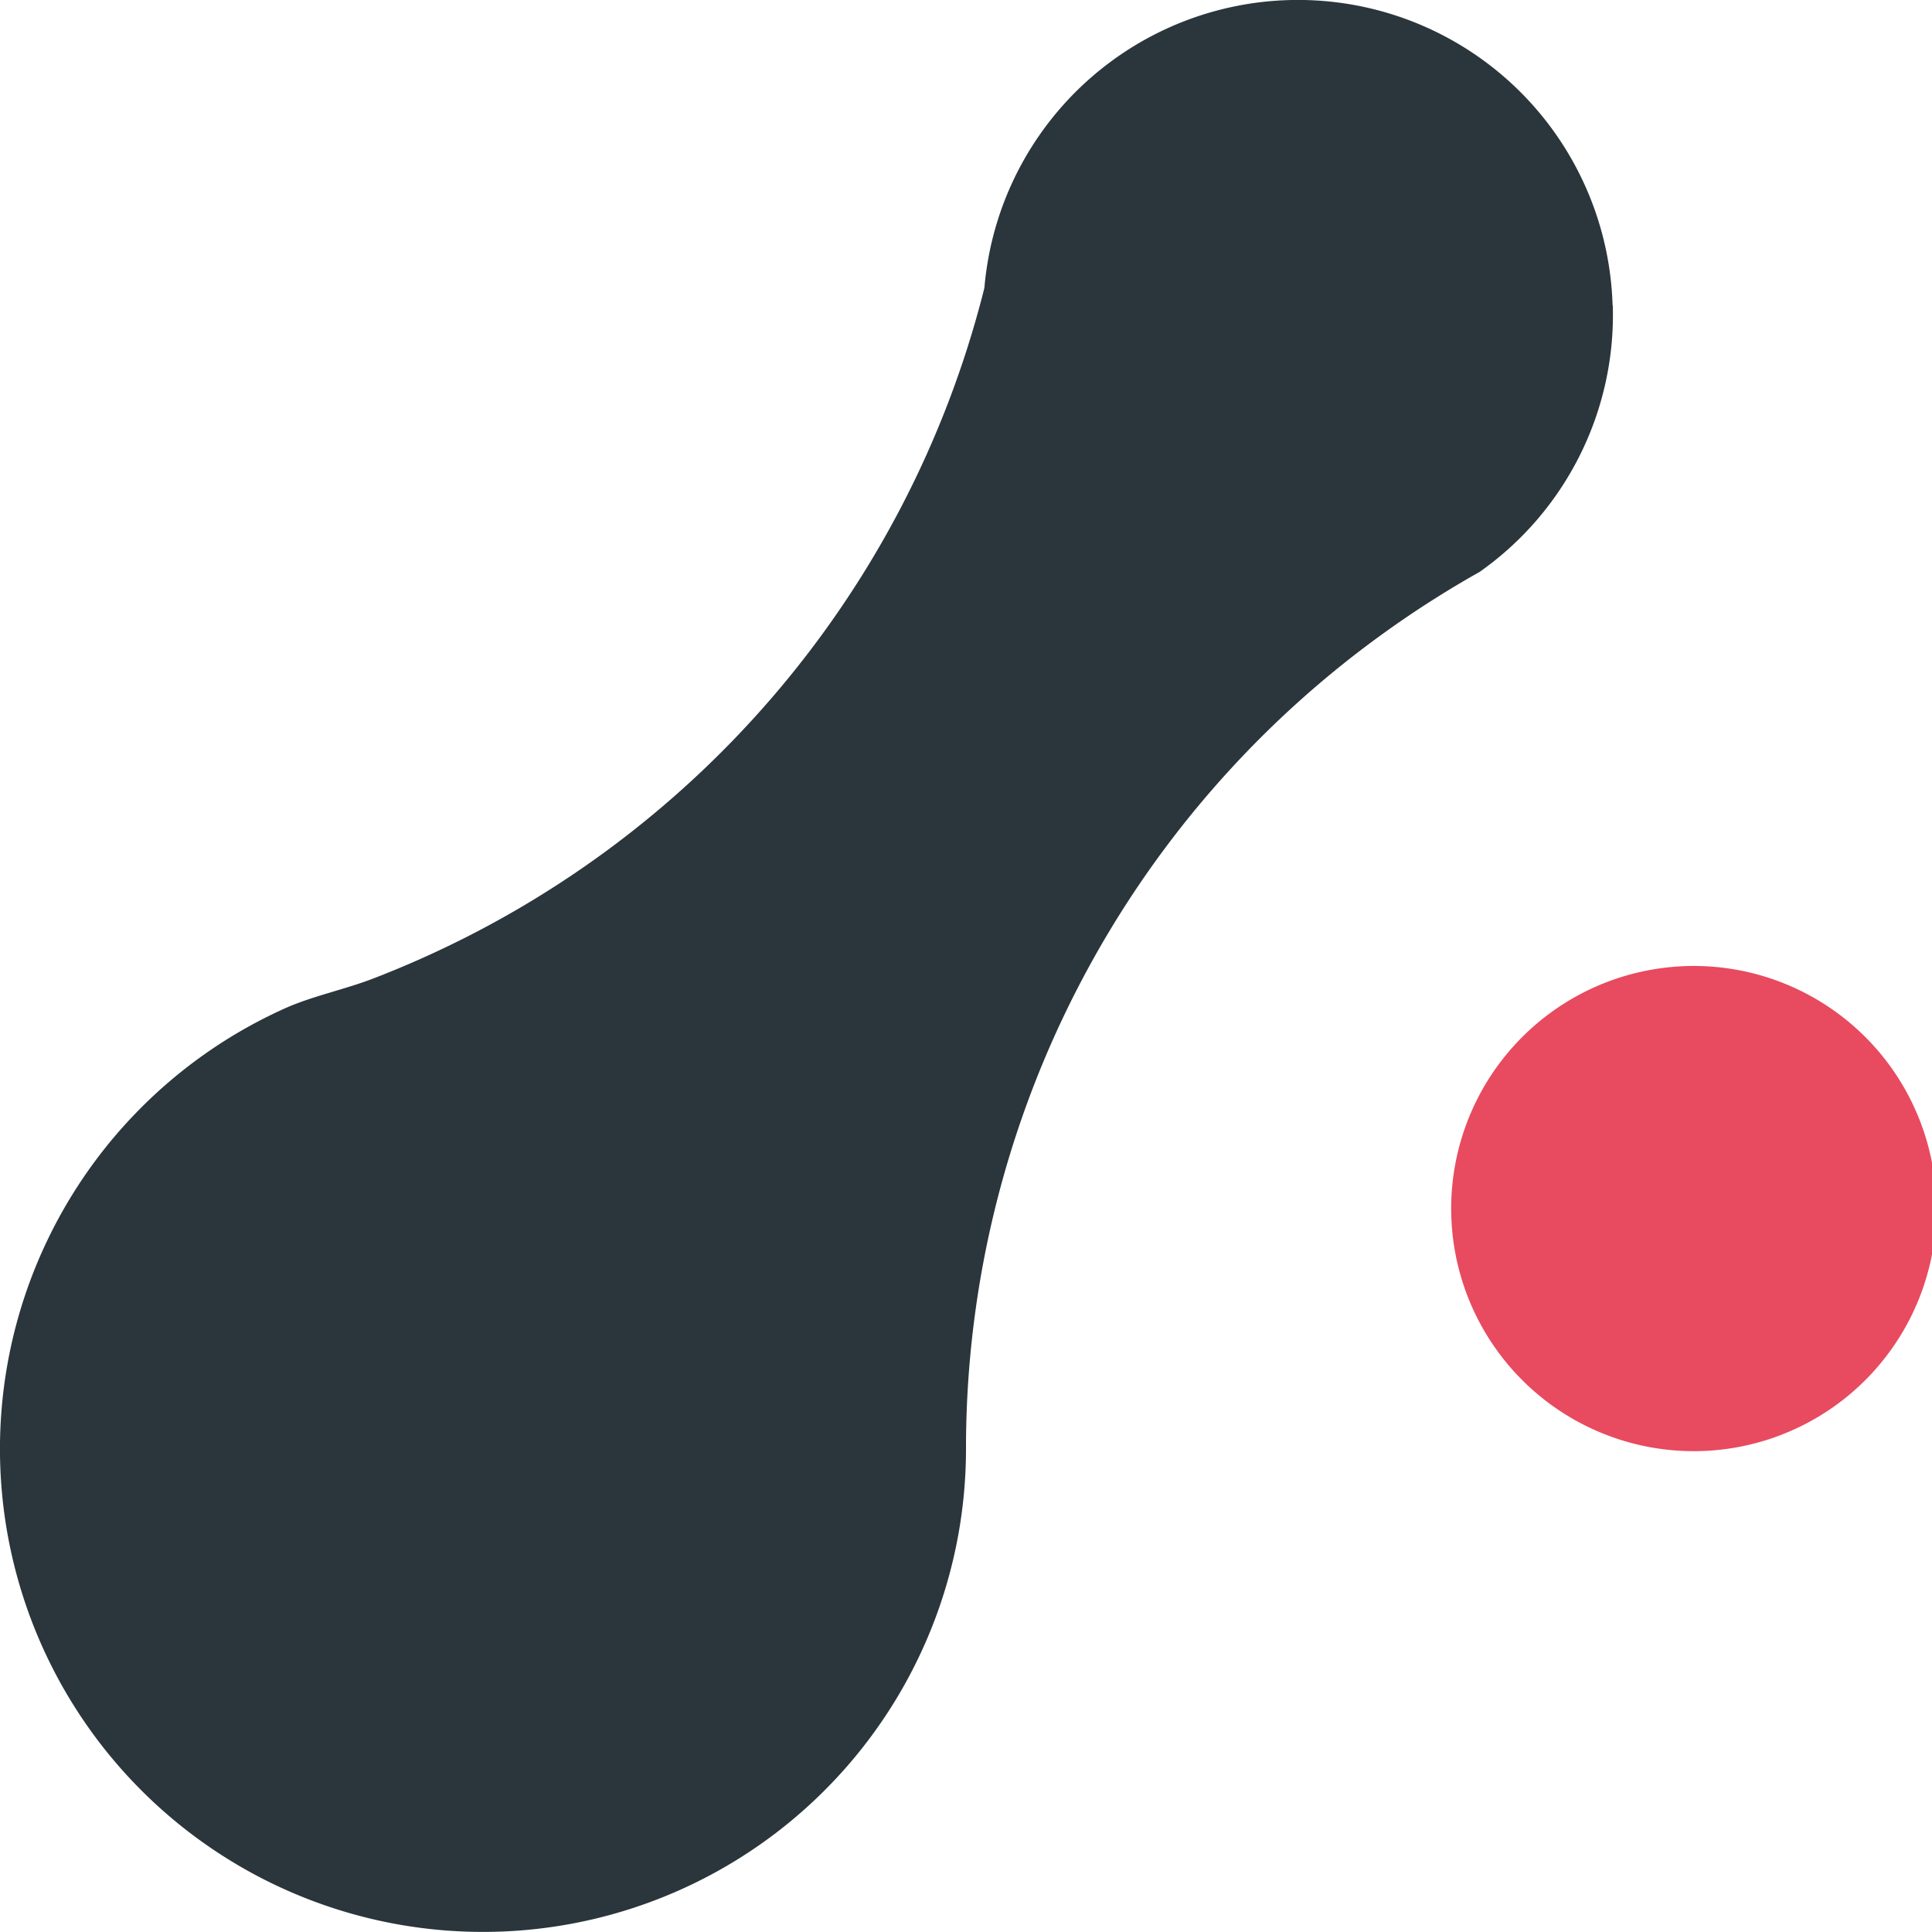 <svg xmlns="http://www.w3.org/2000/svg" width="67.406" height="67.407" viewBox="0 0 67.406 67.407"><g transform="translate(-563.797 -187.563)"><path d="M620.066,198.217a10.967,10.967,0,0,1-4.647,9.3q-.751.421-1.475.877-.862.54-1.69,1.13A35.033,35.033,0,0,0,597.5,238.118a16.852,16.852,0,1,1-23.652-15.423c.977-.413,2.015-.621,2.991-1h0q.538-.208,1.066-.432a34.918,34.918,0,0,0,20.2-23.51c.015-.056.025-.1.037-.152a11.051,11.051,0,0,1,.539-2.583s0,0,0,0a10.982,10.982,0,0,1,21.378,3.2Z" transform="translate(0 0)" fill="#2a363b"/><path d="M785.185,330.629v3.2a8.464,8.464,0,1,1,0-3.2Z" transform="translate(-153.982 -102.5)" fill="#e84a5f"/></g></svg>